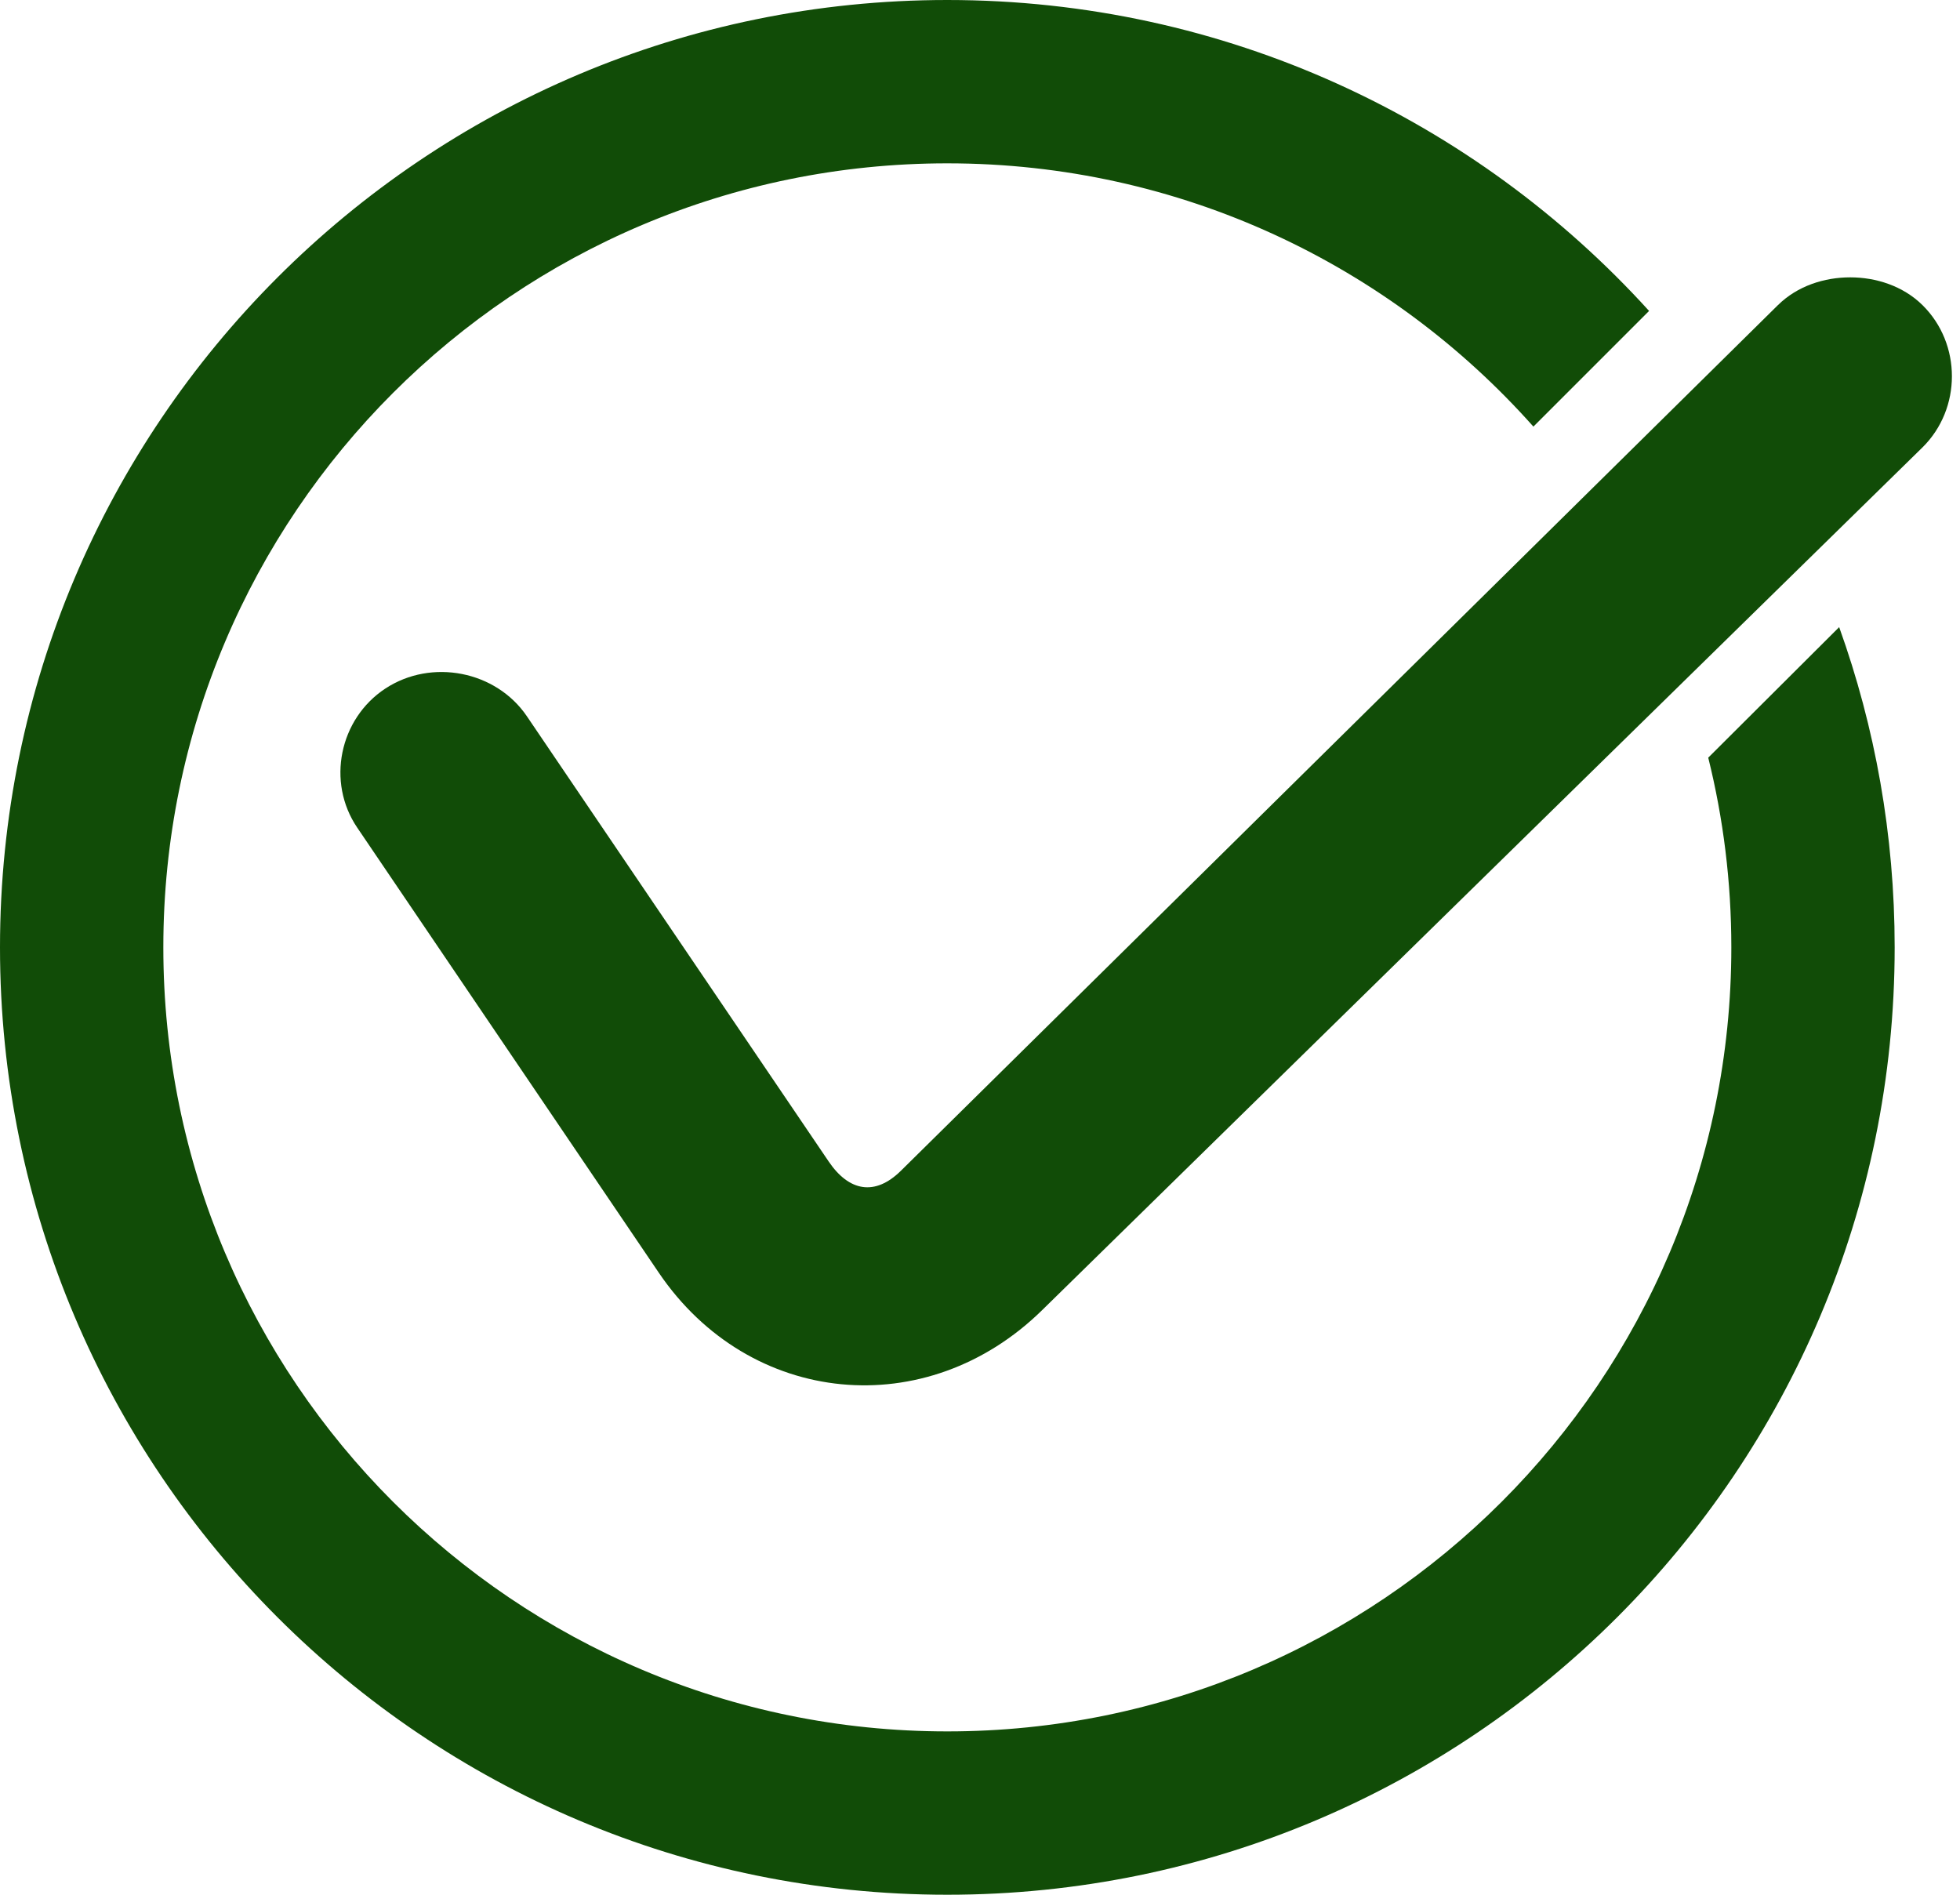 <svg width="60" height="58" viewBox="0 0 60 58" fill="none" xmlns="http://www.w3.org/2000/svg">
<path d="M56.639 8.49C55.85 8.49 55.026 8.749 54.425 9.341L27.578 35.839C26.786 36.619 25.991 36.474 25.368 35.555L16.13 21.927C15.187 20.536 13.213 20.148 11.798 21.076C10.386 22.004 9.991 23.943 10.935 25.334L20.169 38.962C22.95 43.06 28.368 43.581 31.91 40.097L58.853 13.694C60.052 12.51 60.052 10.525 58.853 9.341C58.252 8.749 57.425 8.49 56.639 8.49Z" fill="#114C07"/>
<path fill-rule="evenodd" clip-rule="evenodd" d="M58 29C58 45.016 45.016 58 29 58C12.984 58 0 45.016 0 29C0 12.984 12.984 0 29 0C37.517 0 45.176 3.671 50.482 9.518L46.941 13.059C42.545 8.115 36.136 5 29 5C15.745 5 5 15.745 5 29C5 42.255 15.745 53 29 53C42.255 53 53 42.255 53 29C53 26.998 52.755 25.053 52.293 23.193L56.301 19.197C57.401 22.259 58 25.559 58 29Z" fill="#114C07"/>
</svg>
